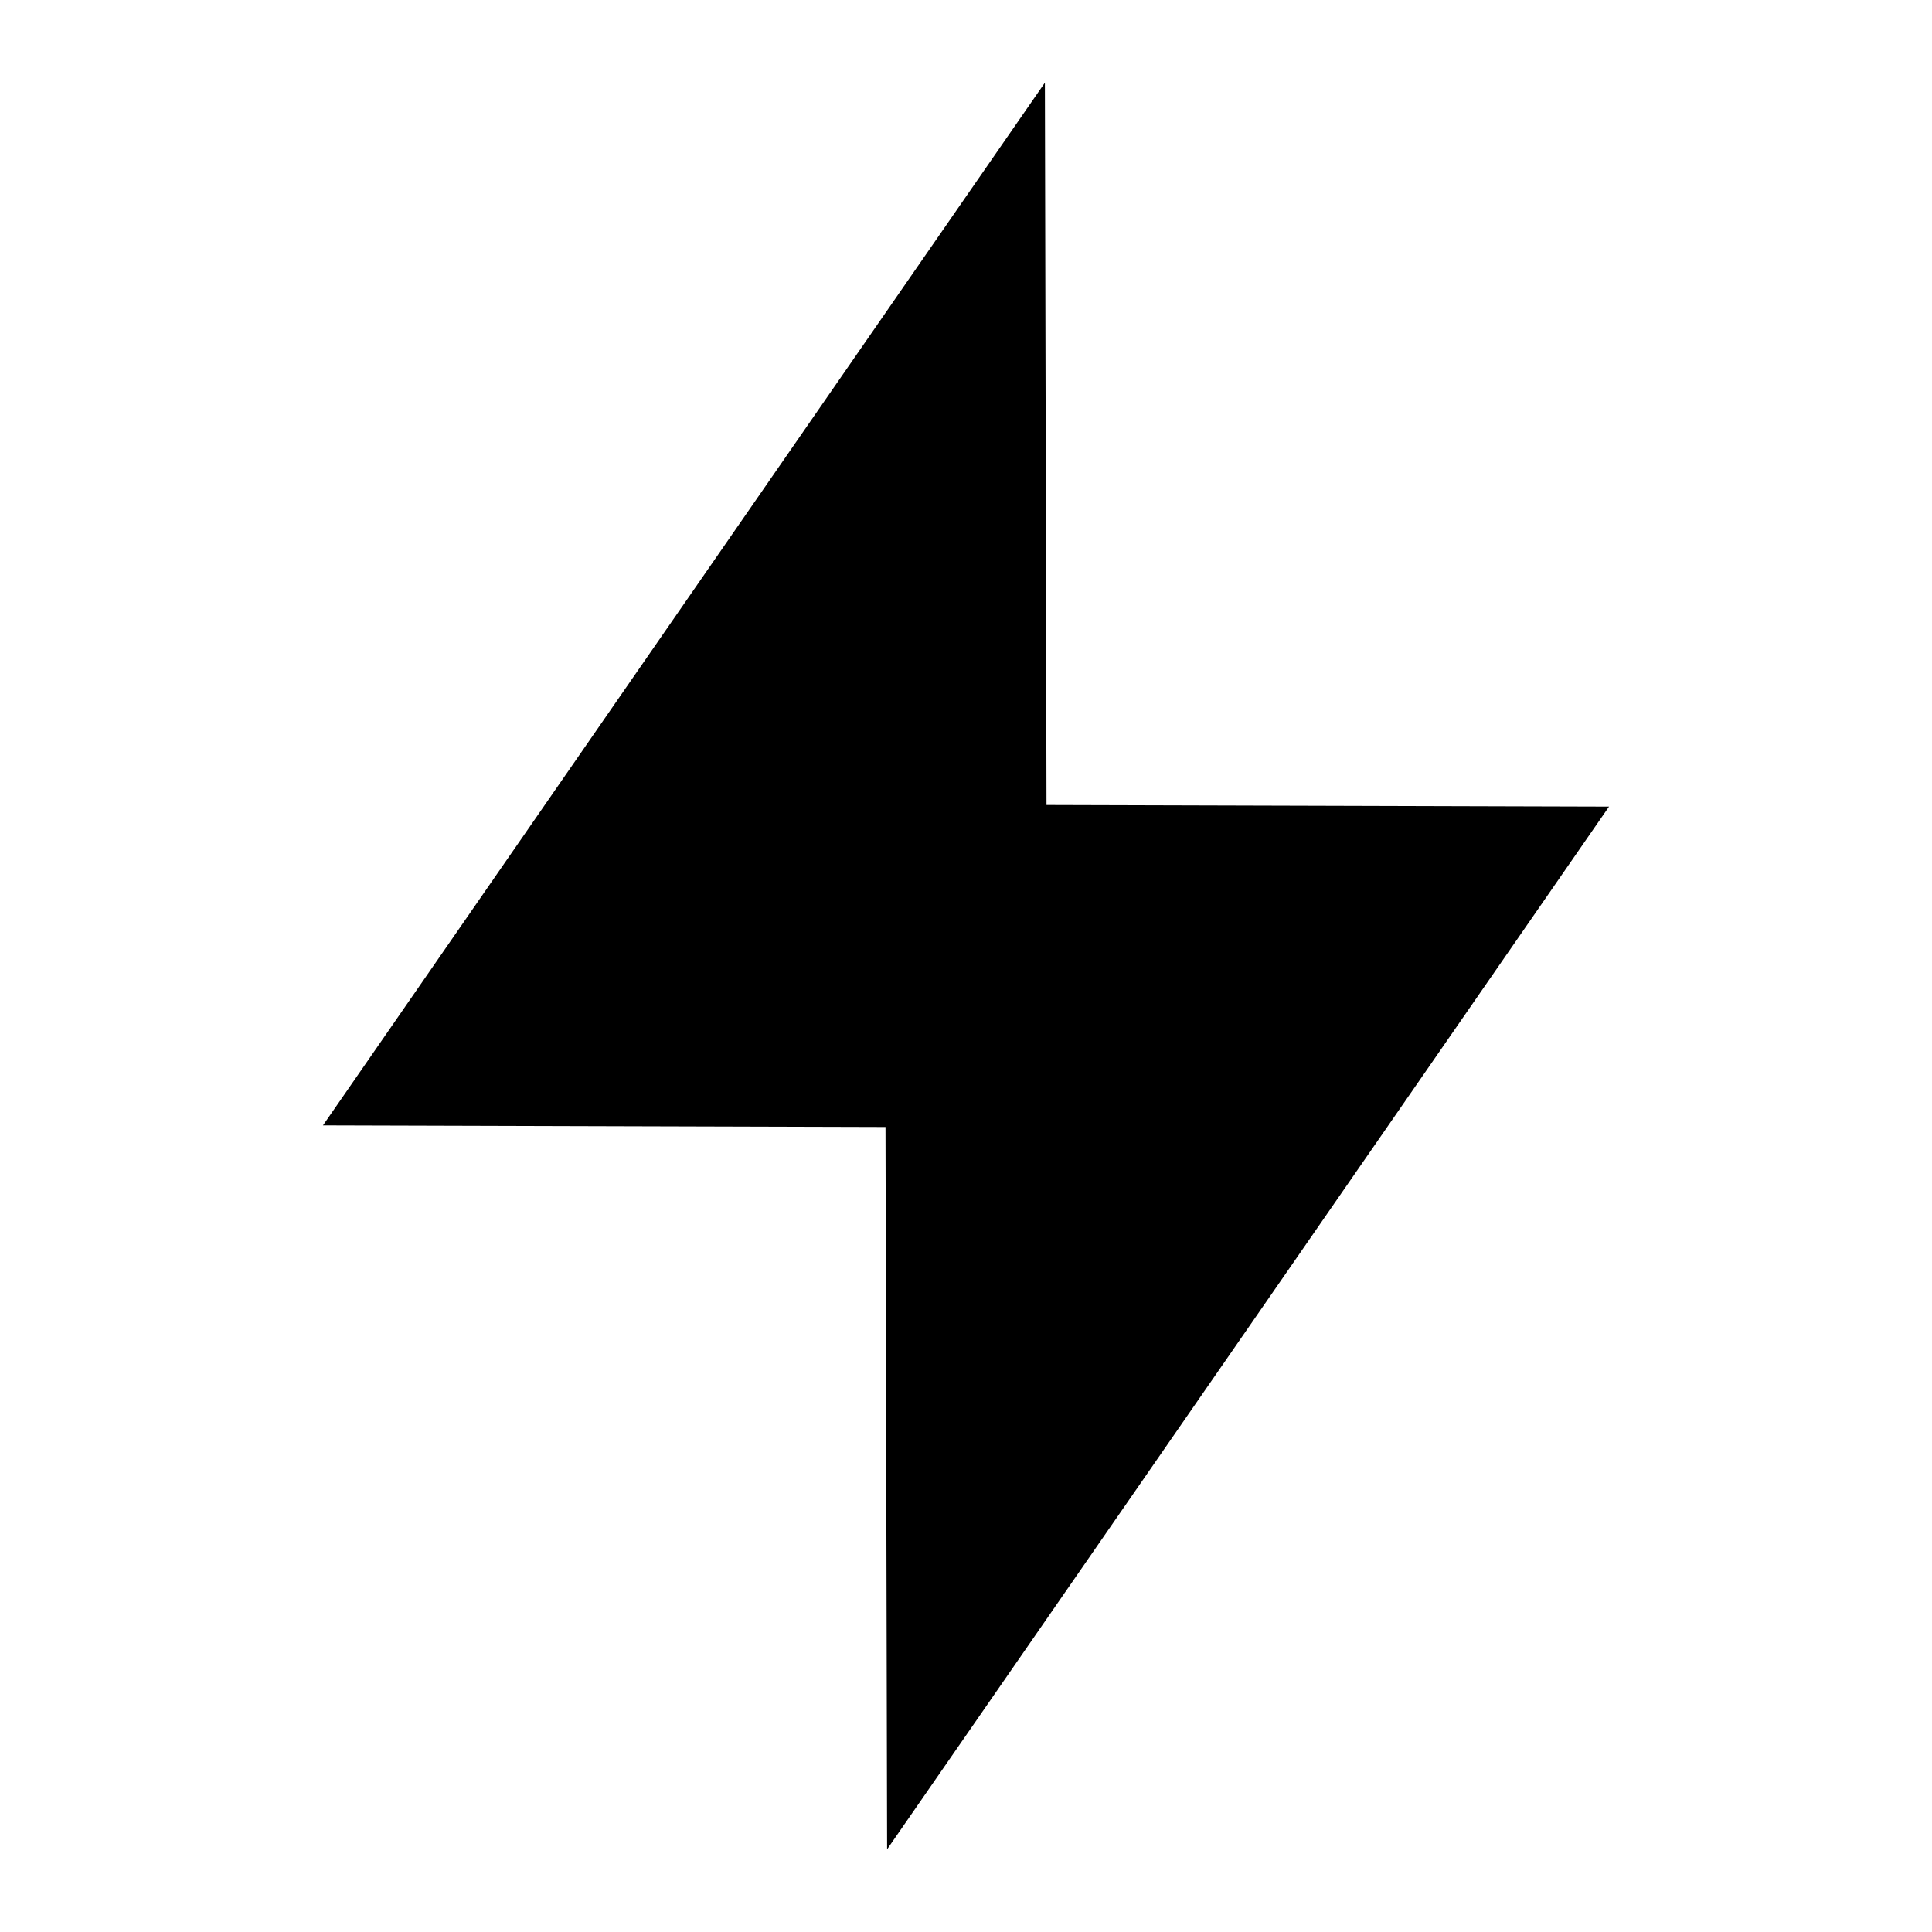 <svg viewBox="0 0 24 24" xmlns="http://www.w3.org/2000/svg"><path d="M8.496 7.503 L 4.012 13.980 7.506 13.990 L 11.000 14.000 11.010 18.487 L 11.020 22.973 15.504 16.497 L 19.988 10.020 16.494 10.010 L 13.000 10.000 12.990 5.513 L 12.980 1.027 8.496 7.503 " stroke="none" fill-rule="evenodd" fill="black"></path></svg>